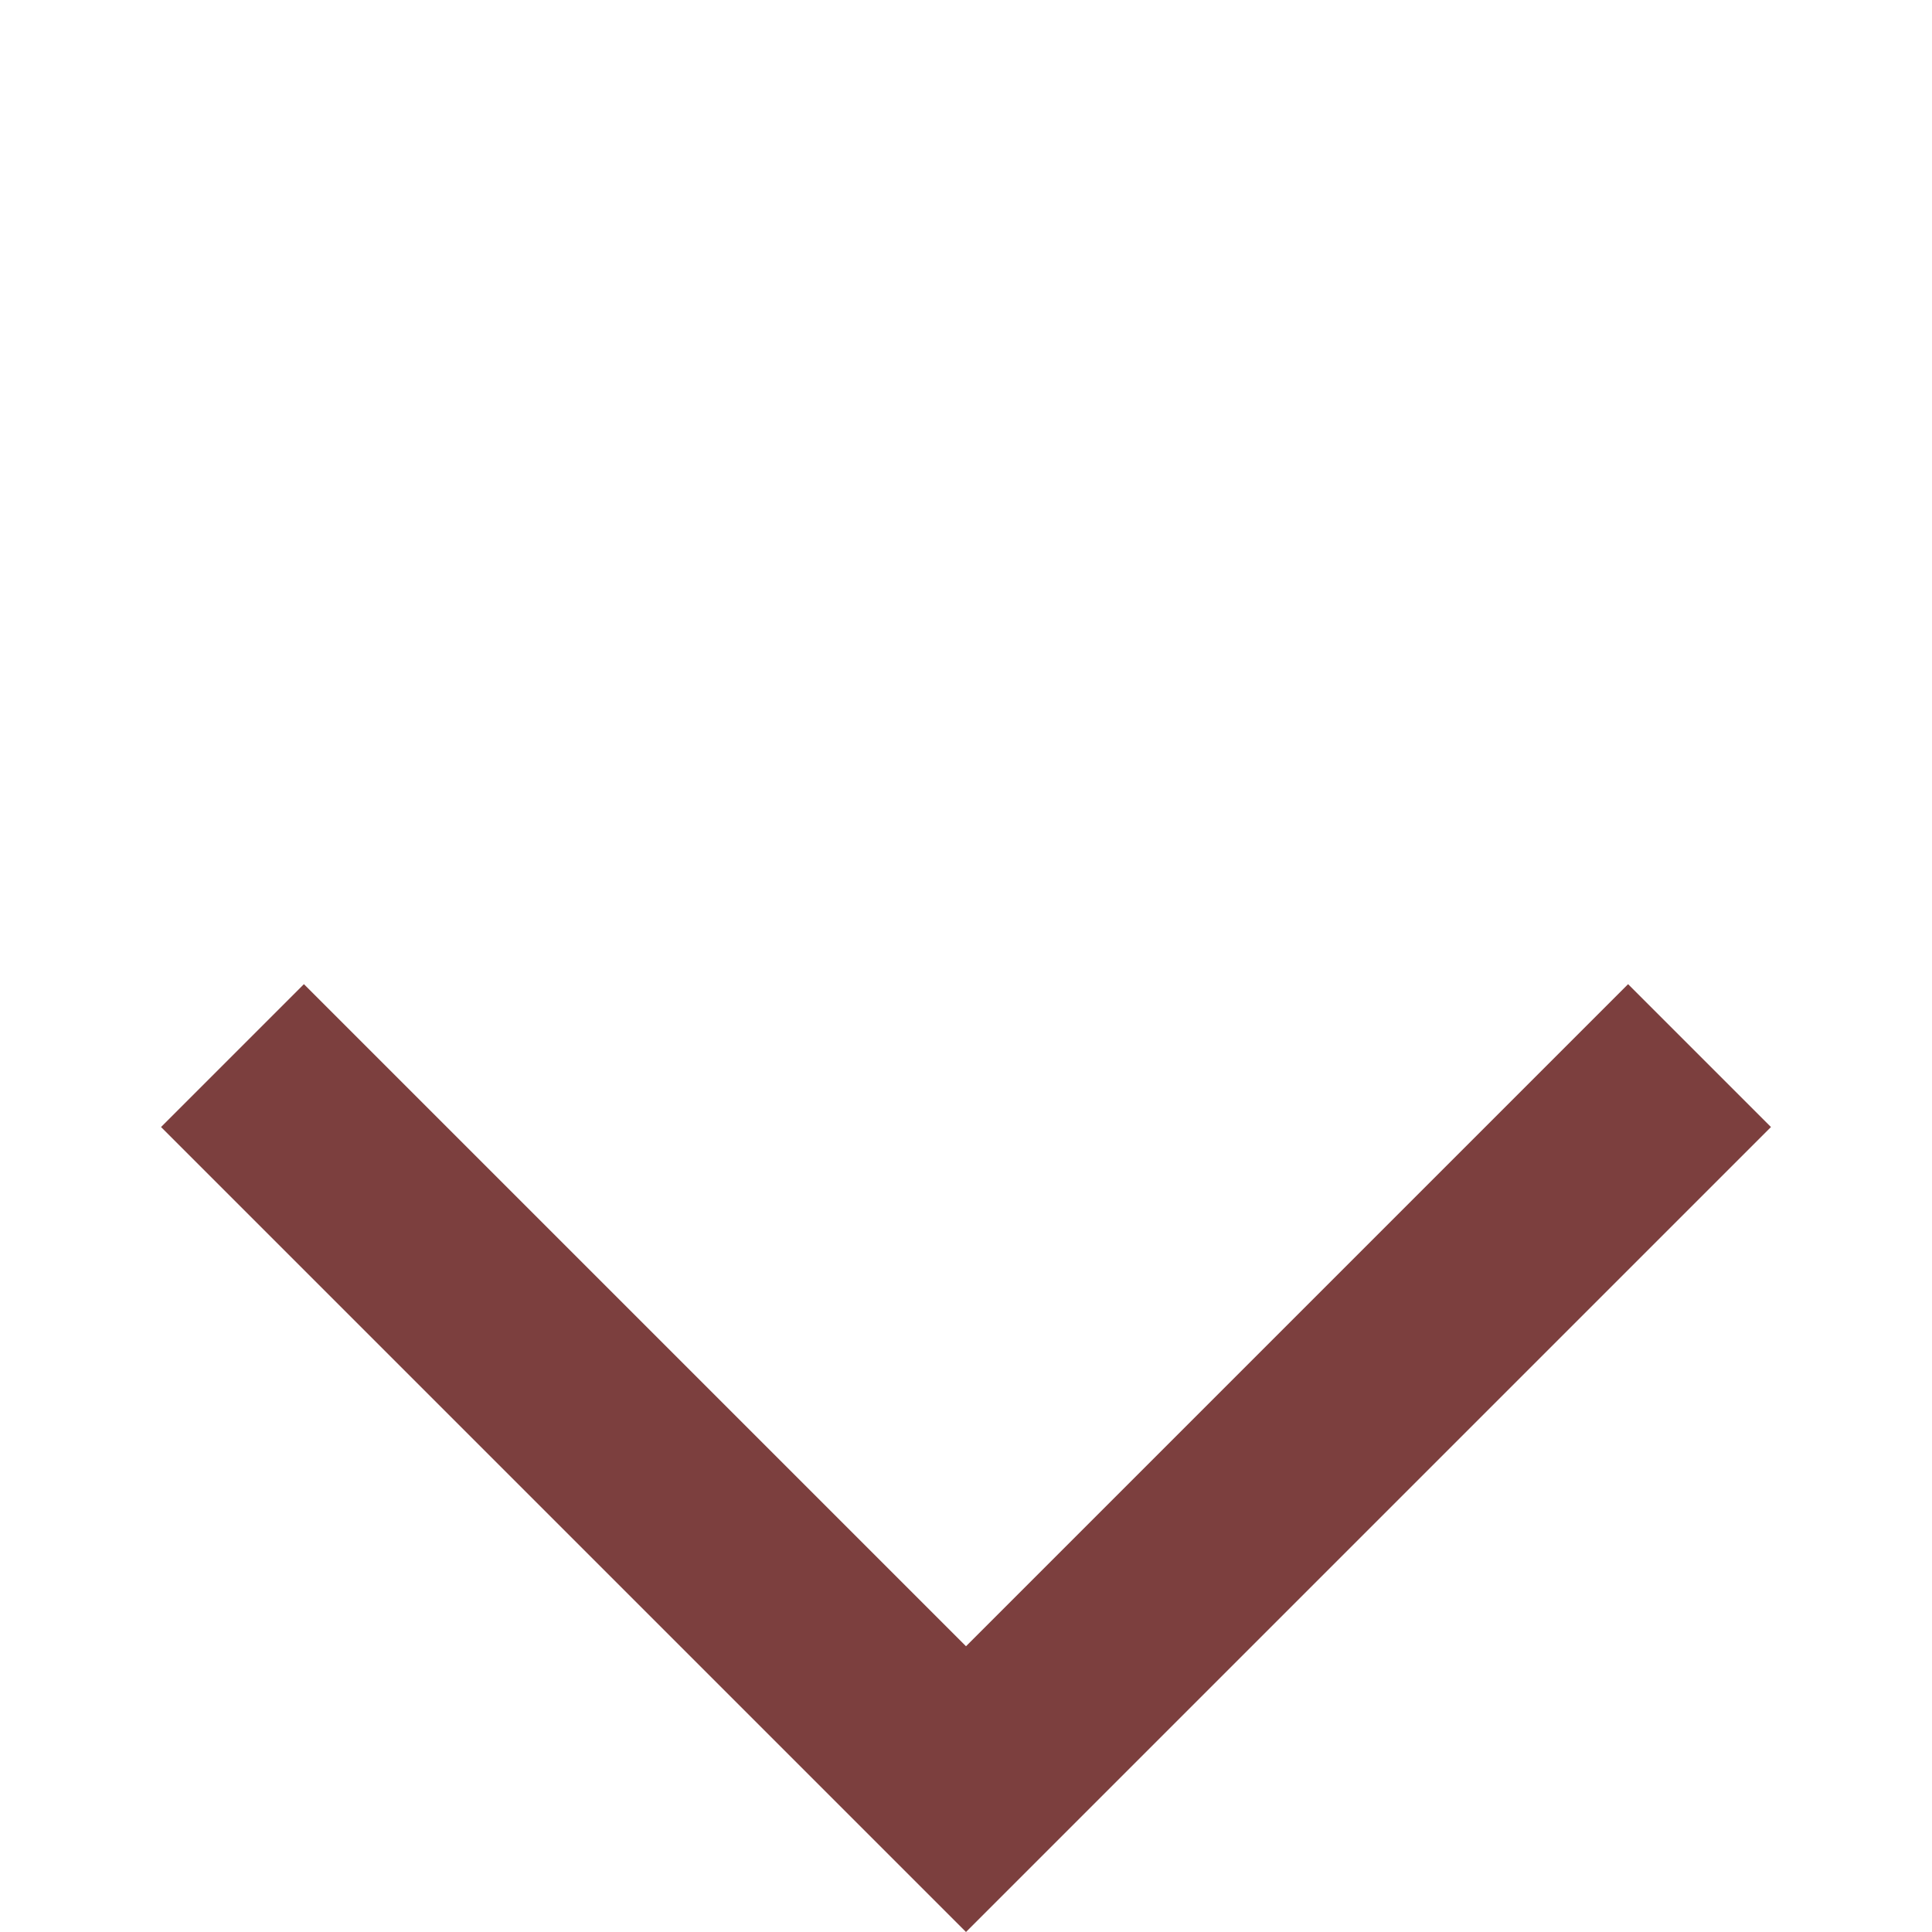 <svg width="20" height="20" viewBox="0 0 20 20" fill="none" xmlns="http://www.w3.org/2000/svg">
<g id="material-symbols:arrow-back-ios" clip-path="url(#clip0_650_3714)">
<path id="Vector" d="M18.333 11.667L10 20L1.667 11.667L3.146 10.188L10 17.042L16.854 10.188L18.333 11.667Z" fill="#7C3F3E"/>
</g>
<defs>
<clipPath id="clip0_650_3714">
<rect width="20" height="20" fill="white" transform="matrix(0 -1 1 0 0 20)"/>
</clipPath>
</defs>
</svg>
